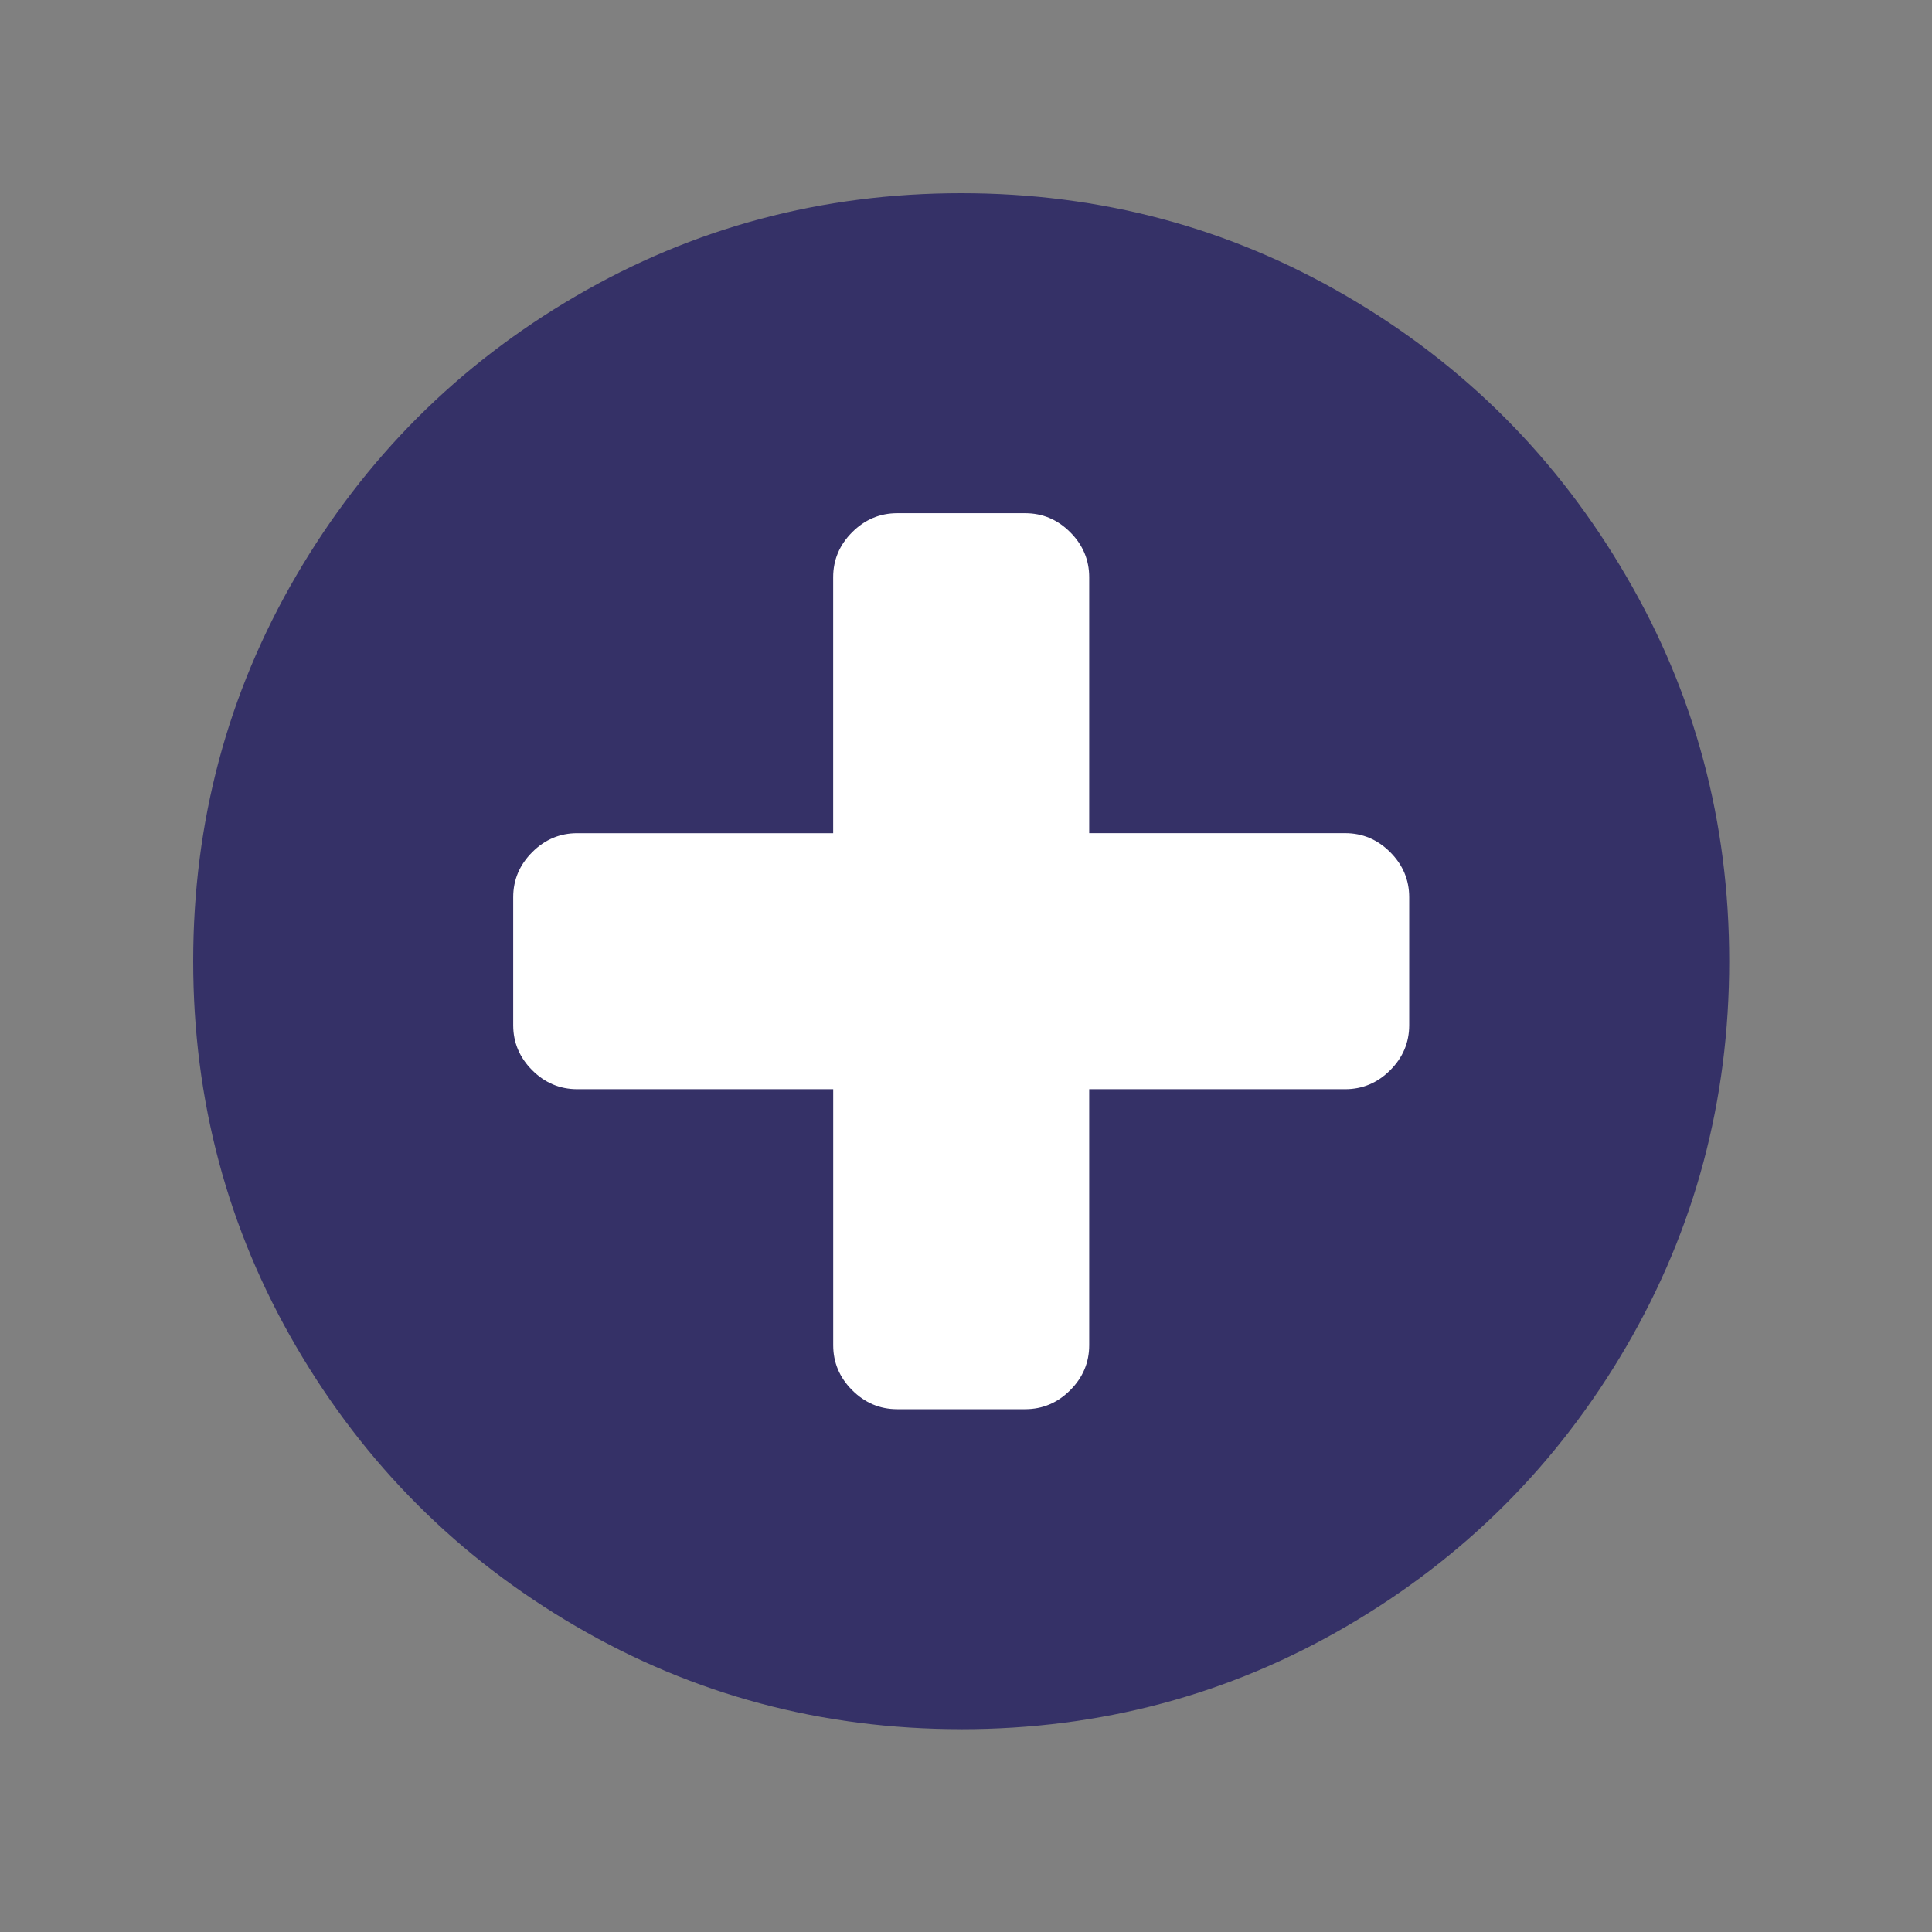 <svg xmlns="http://www.w3.org/2000/svg" width="60" height="60" viewBox="0 0 60 60">
    <rect x="0" y="0" width="60" height="60" fill="#808080" stroke="none"/>
    <g fill="none" fill-rule="evenodd" transform="translate(6 6)">
        <circle cx="23.652" cy="23.652" r="20.87" fill="#FFF"/>
        <path fill="#353167" fill-rule="nonzero" d="M23.85 47.702c4.328 0 8.319-1.066 11.973-3.199 3.654-2.132 6.548-5.026 8.68-8.68 2.133-3.654 3.199-7.645 3.199-11.972s-1.066-8.313-3.199-11.957c-2.132-3.664-5.026-6.563-8.68-8.695C32.169 1.066 28.178 0 23.851 0s-8.318 1.066-11.972 3.199c-3.654 2.132-6.548 5.026-8.68 8.68C1.066 15.533 0 19.524 0 23.85s1.066 8.318 3.199 11.972c2.132 3.654 5.026 6.548 8.68 8.68 3.654 2.133 7.645 3.199 11.972 3.199zm1.989-9.938h-3.976c-.538 0-1.004-.197-1.397-.59-.394-.393-.59-.86-.59-1.398v-7.95h-7.95c-.539 0-1.005-.197-1.398-.59-.393-.393-.59-.86-.59-1.397v-3.976c0-.538.197-1.004.59-1.397.393-.394.86-.59 1.397-.59h7.95v-7.95c0-.539.197-1.005.59-1.398.394-.393.86-.59 1.398-.59h3.976c.538 0 1.004.197 1.397.59.393.393.59.86.59 1.397v7.95h7.95c.539 0 1.005.197 1.398.59.393.394.59.86.59 1.398v3.976c0 .538-.197 1.004-.59 1.397-.393.393-.86.59-1.398.59h-7.95v7.95c0 .539-.197 1.005-.59 1.398-.393.393-.86.59-1.397.59z"/>
    </g>
</svg>
